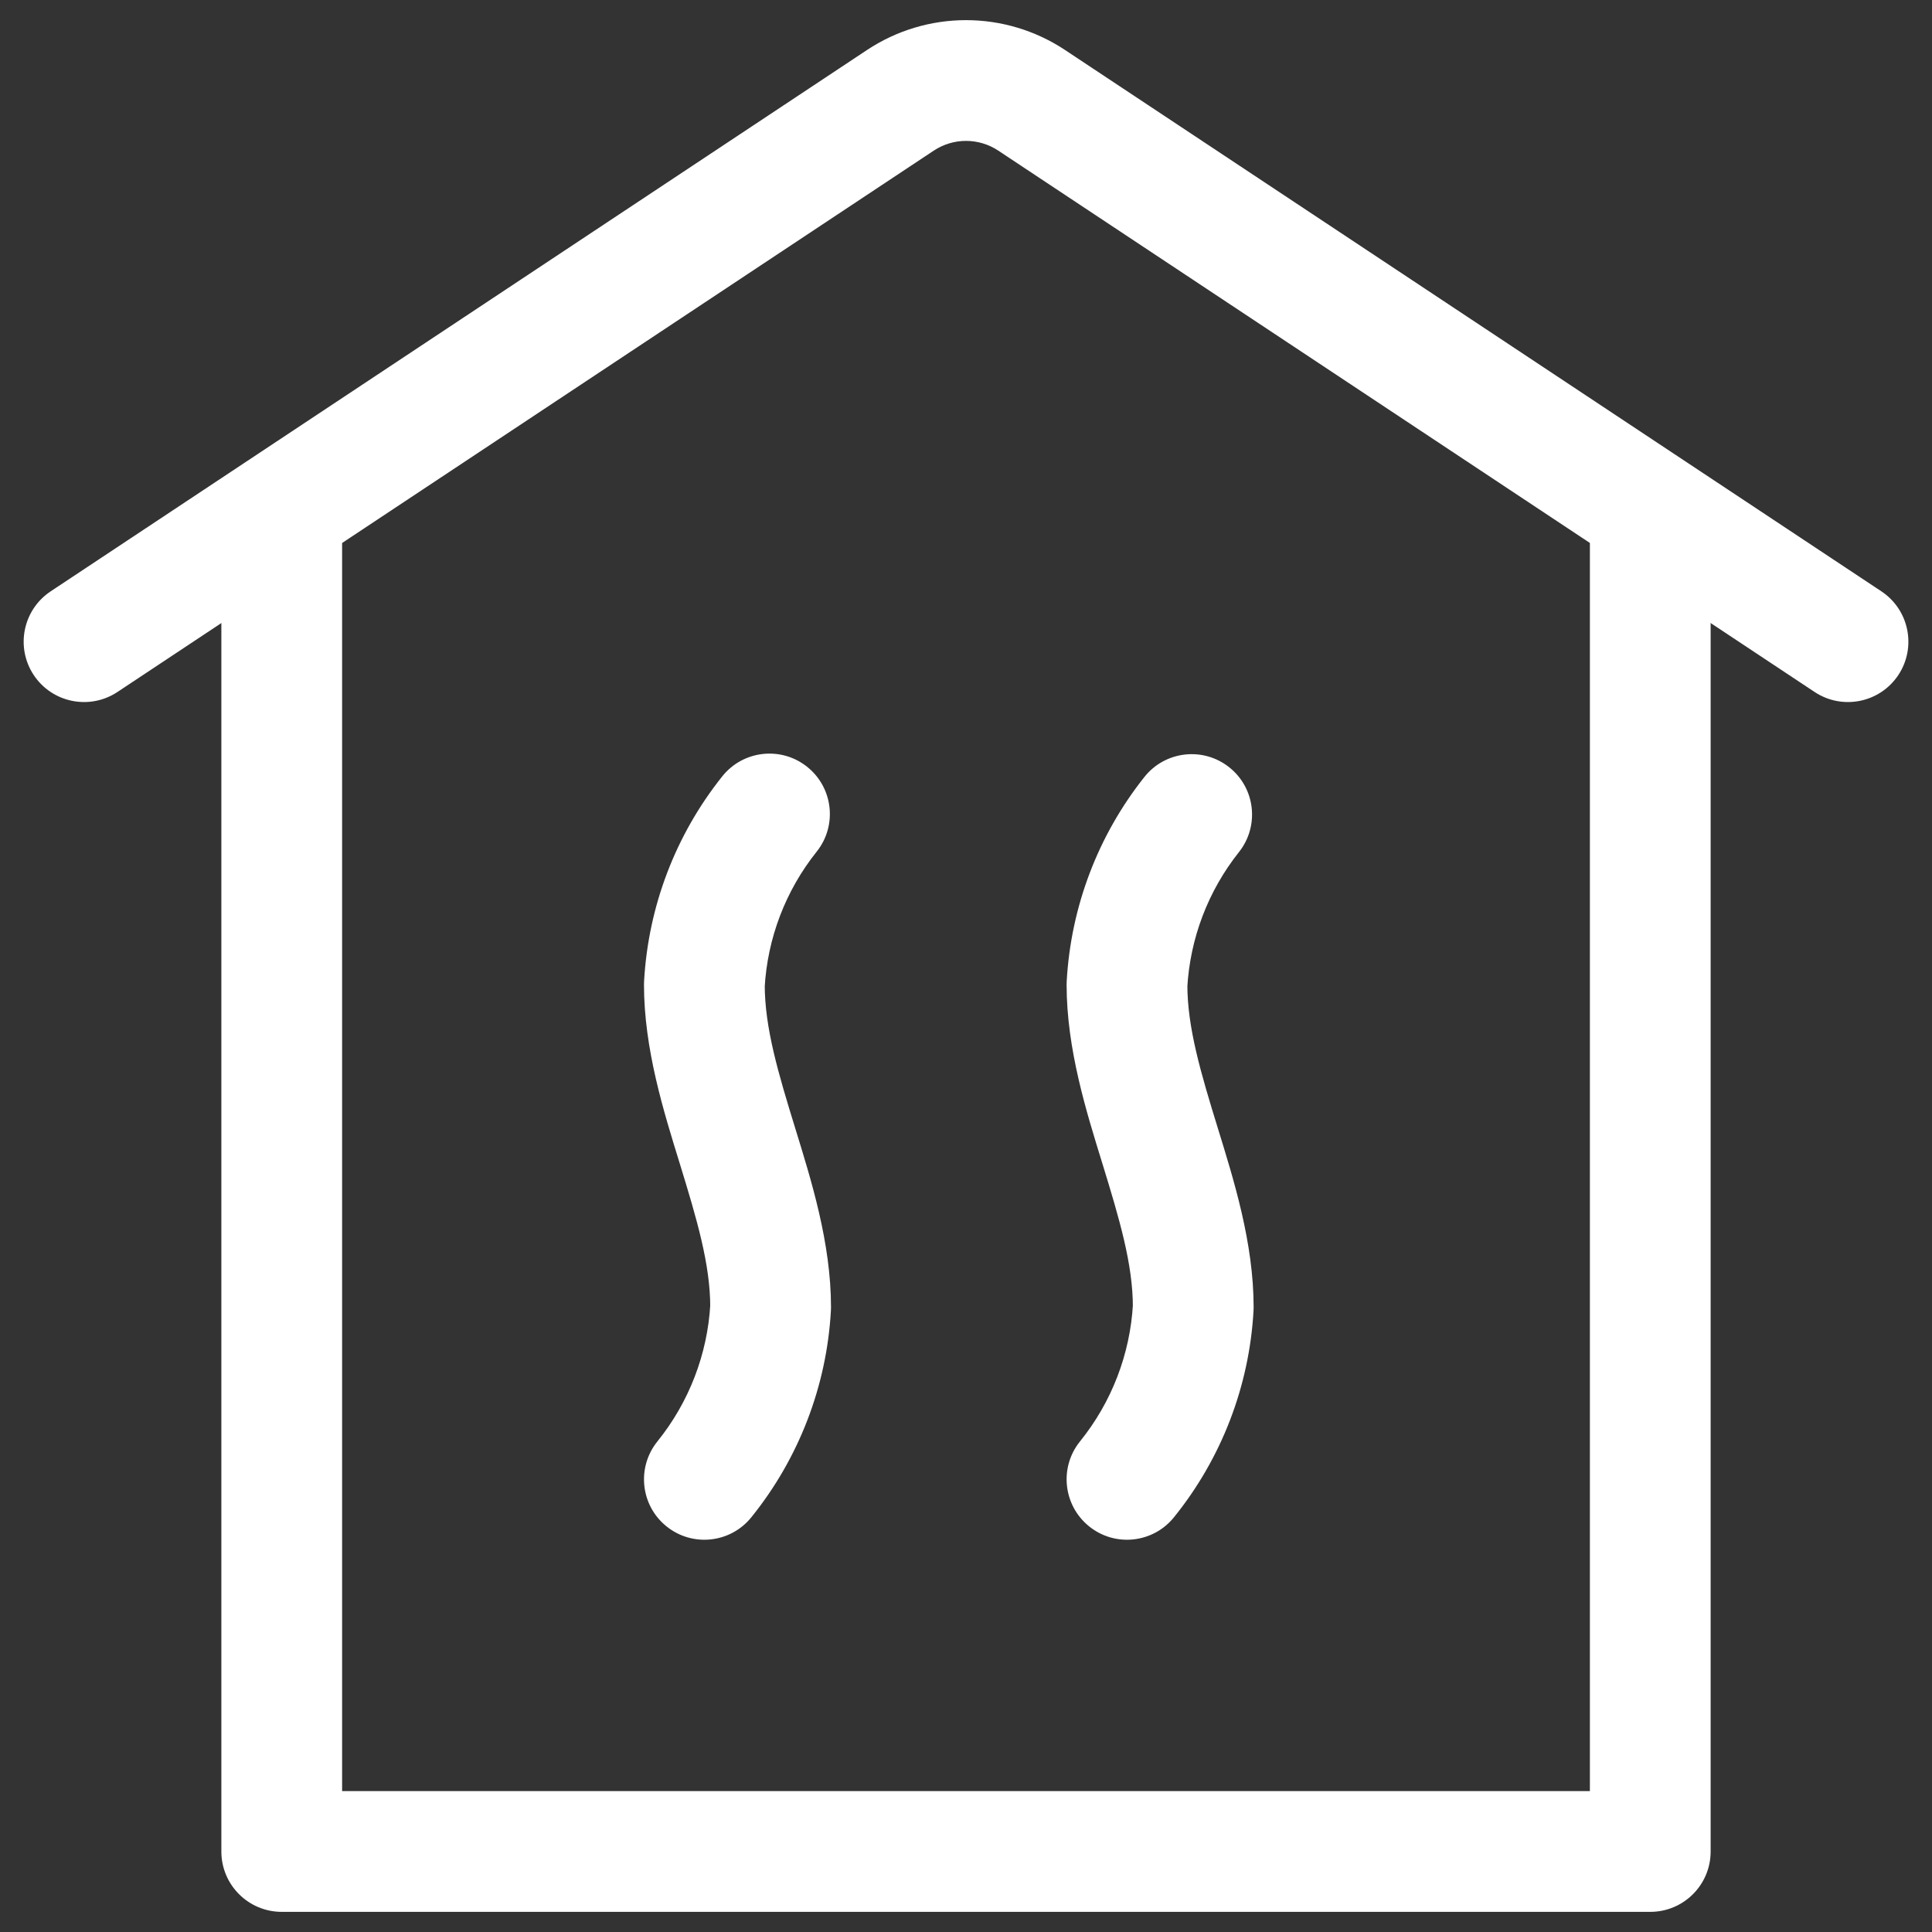 <svg width="40" height="40" viewBox="0 0 40 40" fill="none" xmlns="http://www.w3.org/2000/svg">
<rect x="0" y="0" width="40" height="40" fill="#333333" stroke="none"/>
<g clip-path="url(#clip0_147_245)">
<path d="M1.049 12.243C0.474 12.625 0.317 13.4 0.698 13.976C1.08 14.551 1.855 14.708 2.431 14.327L1.049 12.243ZM37.57 14.327C38.145 14.708 38.921 14.551 39.303 13.976C39.684 13.4 39.527 12.625 38.952 12.243L37.57 14.327ZM19.335 3.117C19.532 2.987 19.763 2.917 20 2.917V0.417C19.273 0.417 18.561 0.631 17.954 1.033L19.335 3.117ZM20 2.917C20.238 2.917 20.469 2.987 20.666 3.117L22.047 1.033C21.44 0.631 20.728 0.417 20 0.417V2.917ZM2.431 14.327L19.335 3.117L17.954 1.033L1.049 12.243L2.431 14.327ZM20.666 3.117L37.57 14.327L38.952 12.243L22.047 1.033L20.666 3.117Z" fill="white"/>
<path d="M14.583 20.385L13.335 20.316C13.334 20.339 13.333 20.362 13.333 20.385H14.583ZM15.955 27.065L17.203 27.135C17.204 27.111 17.205 27.088 17.205 27.065H15.955ZM13.611 29.843C13.177 30.381 13.261 31.168 13.798 31.601C14.335 32.035 15.123 31.951 15.556 31.413L13.611 29.843ZM16.908 17.633C17.339 17.094 17.251 16.307 16.711 15.876C16.172 15.445 15.385 15.533 14.954 16.073L16.908 17.633ZM13.333 20.385C13.333 21.721 13.743 23.019 14.075 24.094C14.429 25.246 14.705 26.174 14.705 27.065H17.205C17.205 25.731 16.795 24.433 16.464 23.358C16.109 22.207 15.833 21.277 15.833 20.385H13.333ZM14.707 26.995C14.649 28.036 14.265 29.032 13.611 29.843L15.556 31.413C16.539 30.195 17.116 28.698 17.203 27.135L14.707 26.995ZM14.954 16.073C13.987 17.284 13.421 18.767 13.335 20.316L15.831 20.454C15.888 19.424 16.265 18.438 16.908 17.633L14.954 16.073Z" fill="white"/>
<path d="M23.333 20.385L22.085 20.316C22.084 20.339 22.083 20.362 22.083 20.385H23.333ZM24.705 27.065L25.953 27.135C25.954 27.112 25.955 27.088 25.955 27.065H24.705ZM22.36 29.843C21.927 30.38 22.011 31.167 22.548 31.601C23.085 32.035 23.872 31.951 24.306 31.413L22.36 29.843ZM25.651 17.642C26.08 17.101 25.991 16.315 25.45 15.886C24.91 15.456 24.123 15.546 23.694 16.086L25.651 17.642ZM22.083 20.385C22.083 21.721 22.493 23.019 22.825 24.094C23.179 25.246 23.455 26.174 23.455 27.065H25.955C25.955 25.731 25.545 24.433 25.214 23.358C24.859 22.207 24.583 21.277 24.583 20.385H22.083ZM23.457 26.995C23.399 28.036 23.015 29.032 22.36 29.843L24.306 31.413C25.29 30.195 25.866 28.698 25.953 27.135L23.457 26.995ZM23.694 16.086C22.733 17.295 22.171 18.773 22.085 20.316L24.581 20.454C24.638 19.428 25.012 18.446 25.651 17.642L23.694 16.086Z" fill="white"/>
<path d="M5.833 38.333H4.583C4.583 39.024 5.143 39.583 5.833 39.583V38.333ZM34.167 38.333V39.583C34.857 39.583 35.417 39.024 35.417 38.333H34.167ZM35.417 10.833C35.417 10.143 34.857 9.583 34.167 9.583C33.476 9.583 32.917 10.143 32.917 10.833H35.417ZM4.583 10.833V38.333H7.083V10.833H4.583ZM5.833 39.583H34.167V37.083H5.833V39.583ZM35.417 38.333V10.833H32.917V38.333H35.417Z" fill="white"/>
</g>
<defs>
<clipPath id="clip0_147_245">
<rect width="40" height="40" fill="white"/>
</clipPath>
</defs>
</svg>
